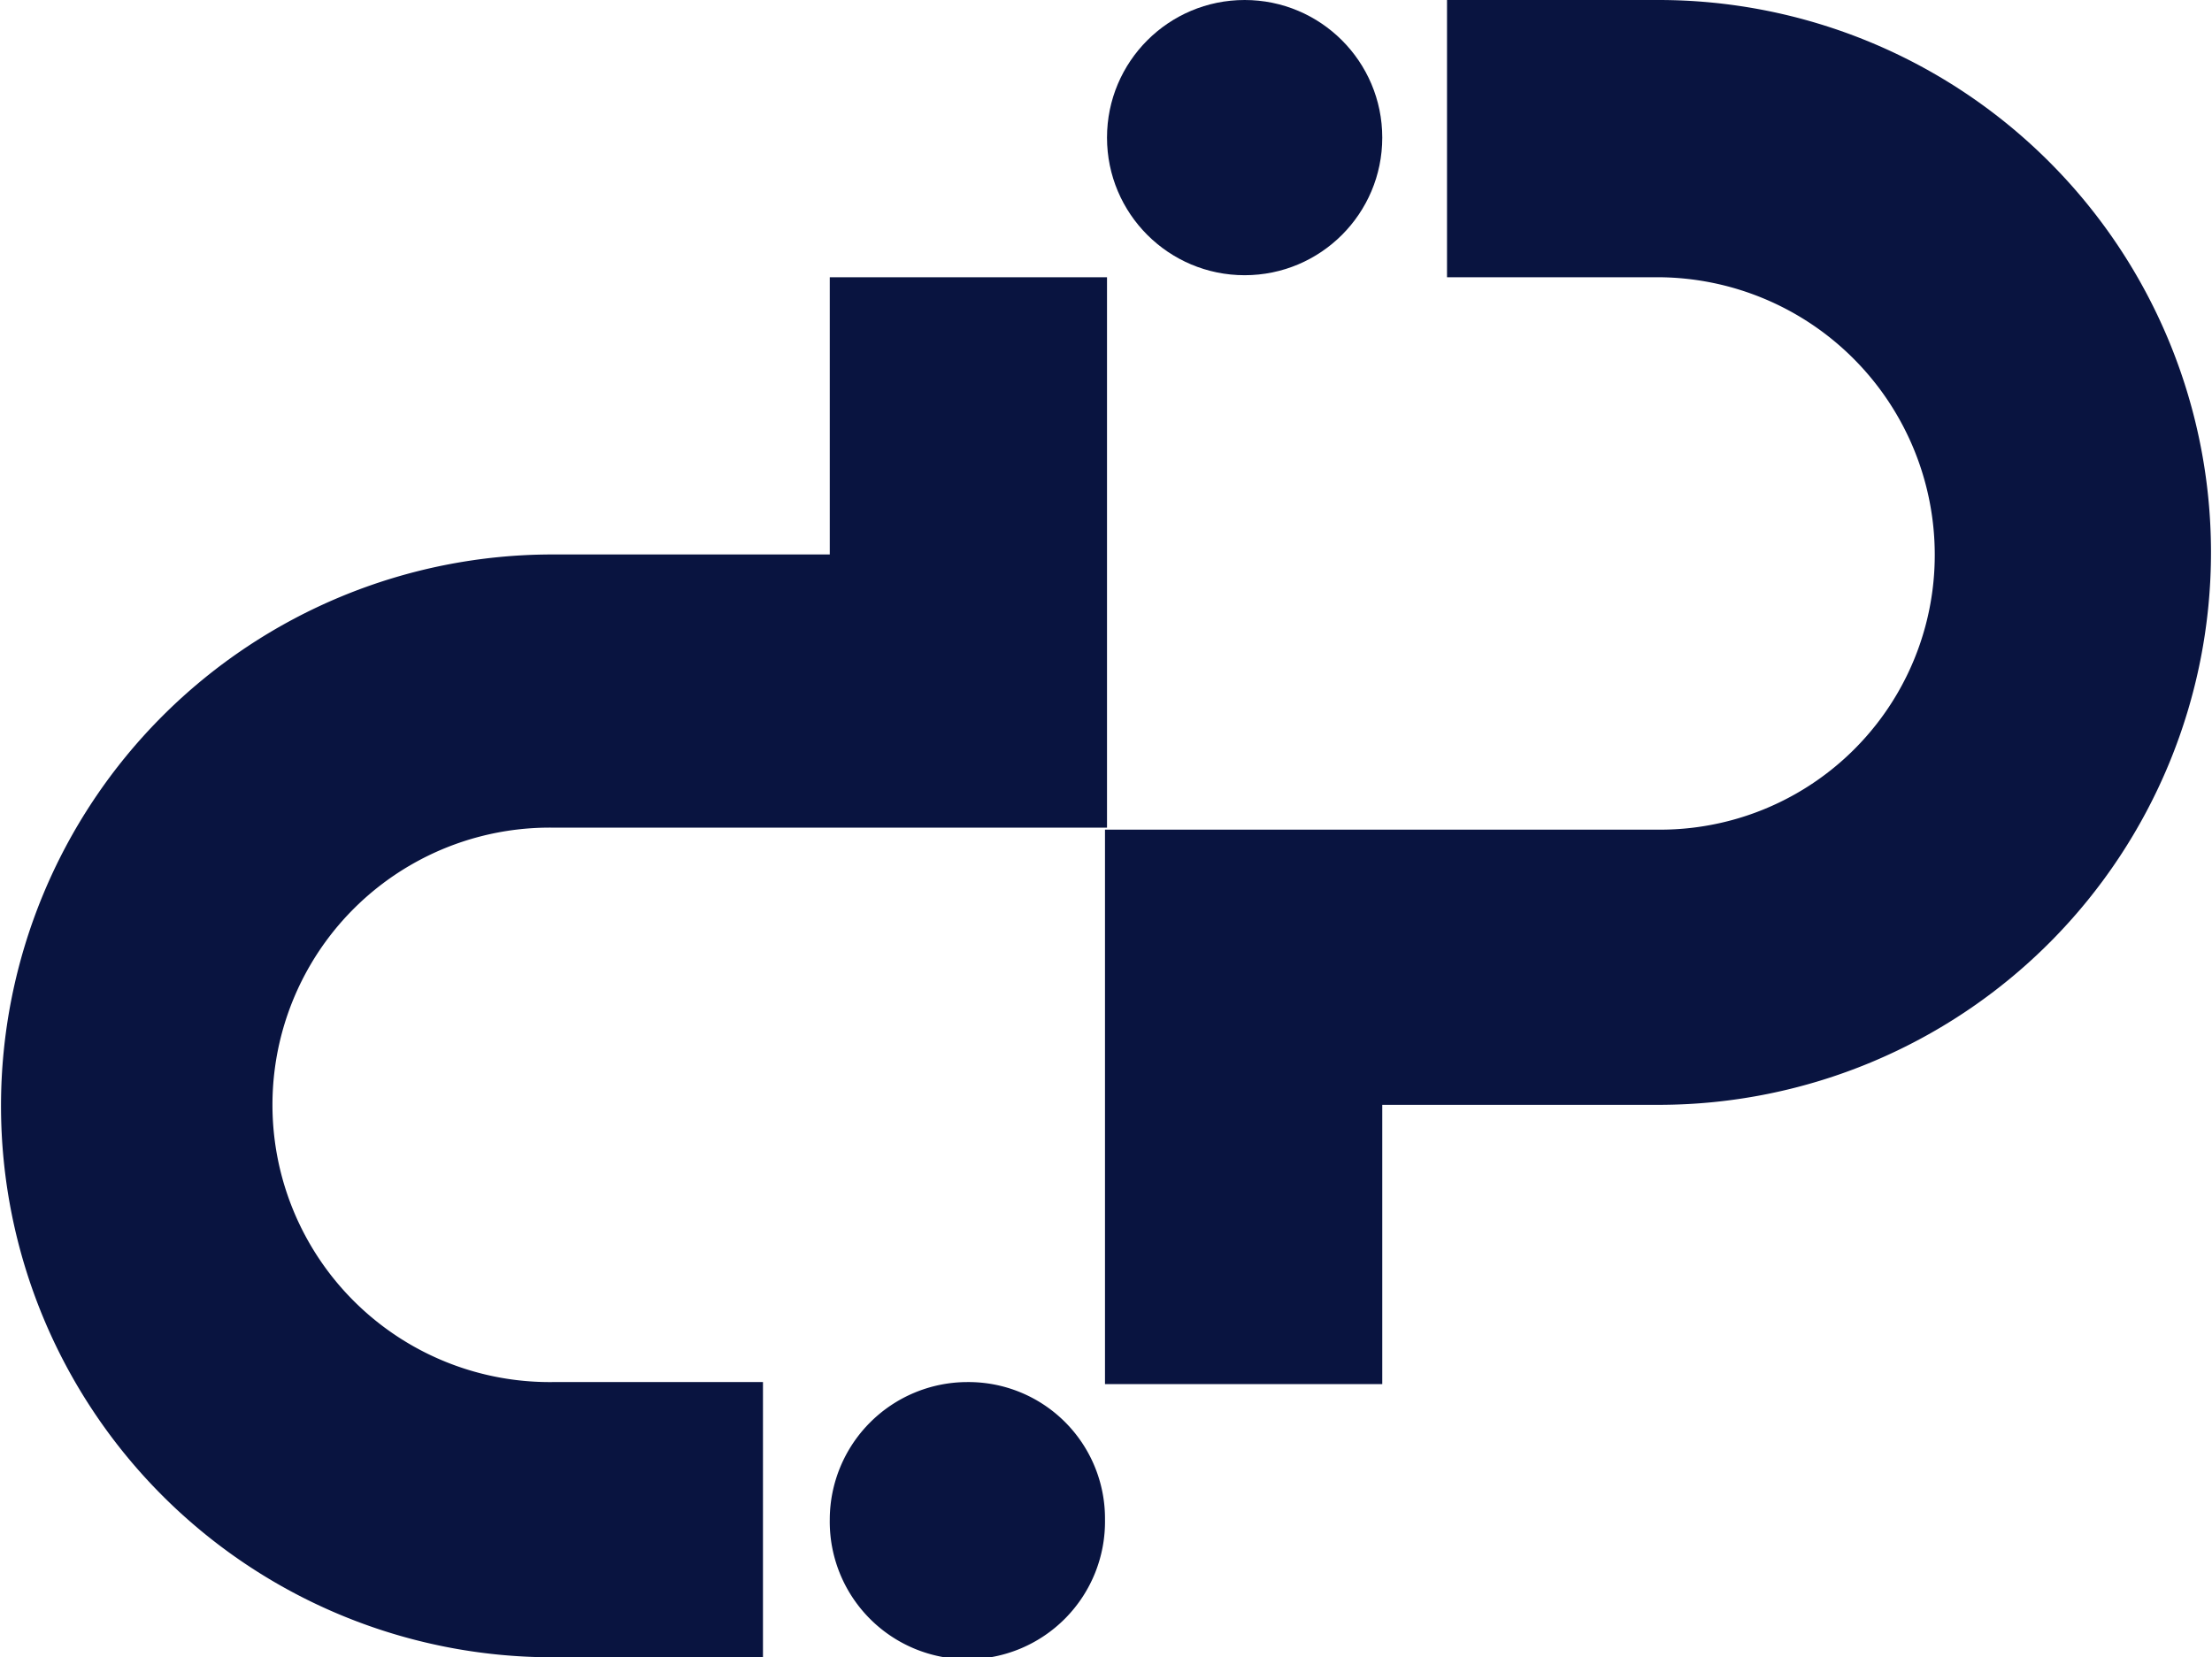 <svg xmlns="http://www.w3.org/2000/svg" viewBox="-2065.959 3069.286 80.073 60"><defs><style>.a{fill:#091440;}</style></defs><g transform="translate(-2065.959 3069.286)"><path class="a" d="M74.6,0H66.981V10.037H74.6A10.052,10.052,0,0,1,84.637,20.073,9.943,9.943,0,0,1,74.6,30.037h-20V50.11H64.637V40H74.673A20,20,0,1,0,74.6,0Z" transform="translate(-14.6 0)"/><circle class="a" cx="4.982" cy="4.982" r="4.982" transform="translate(40.073 0)"/><path class="a" d="M40,13.7H30.037V23.737H20a19.963,19.963,0,1,0,0,39.927h7.619V53.7H20a10.037,10.037,0,1,1,0-20.073H40.073V13.7Z" transform="translate(0 -3.663)"/><path class="a" d="M45.982,68.3A4.987,4.987,0,0,0,41,73.282h0a4.982,4.982,0,1,0,9.963,0h0A4.941,4.941,0,0,0,45.982,68.3Z" transform="translate(-10.963 -18.263)"/></g></svg>